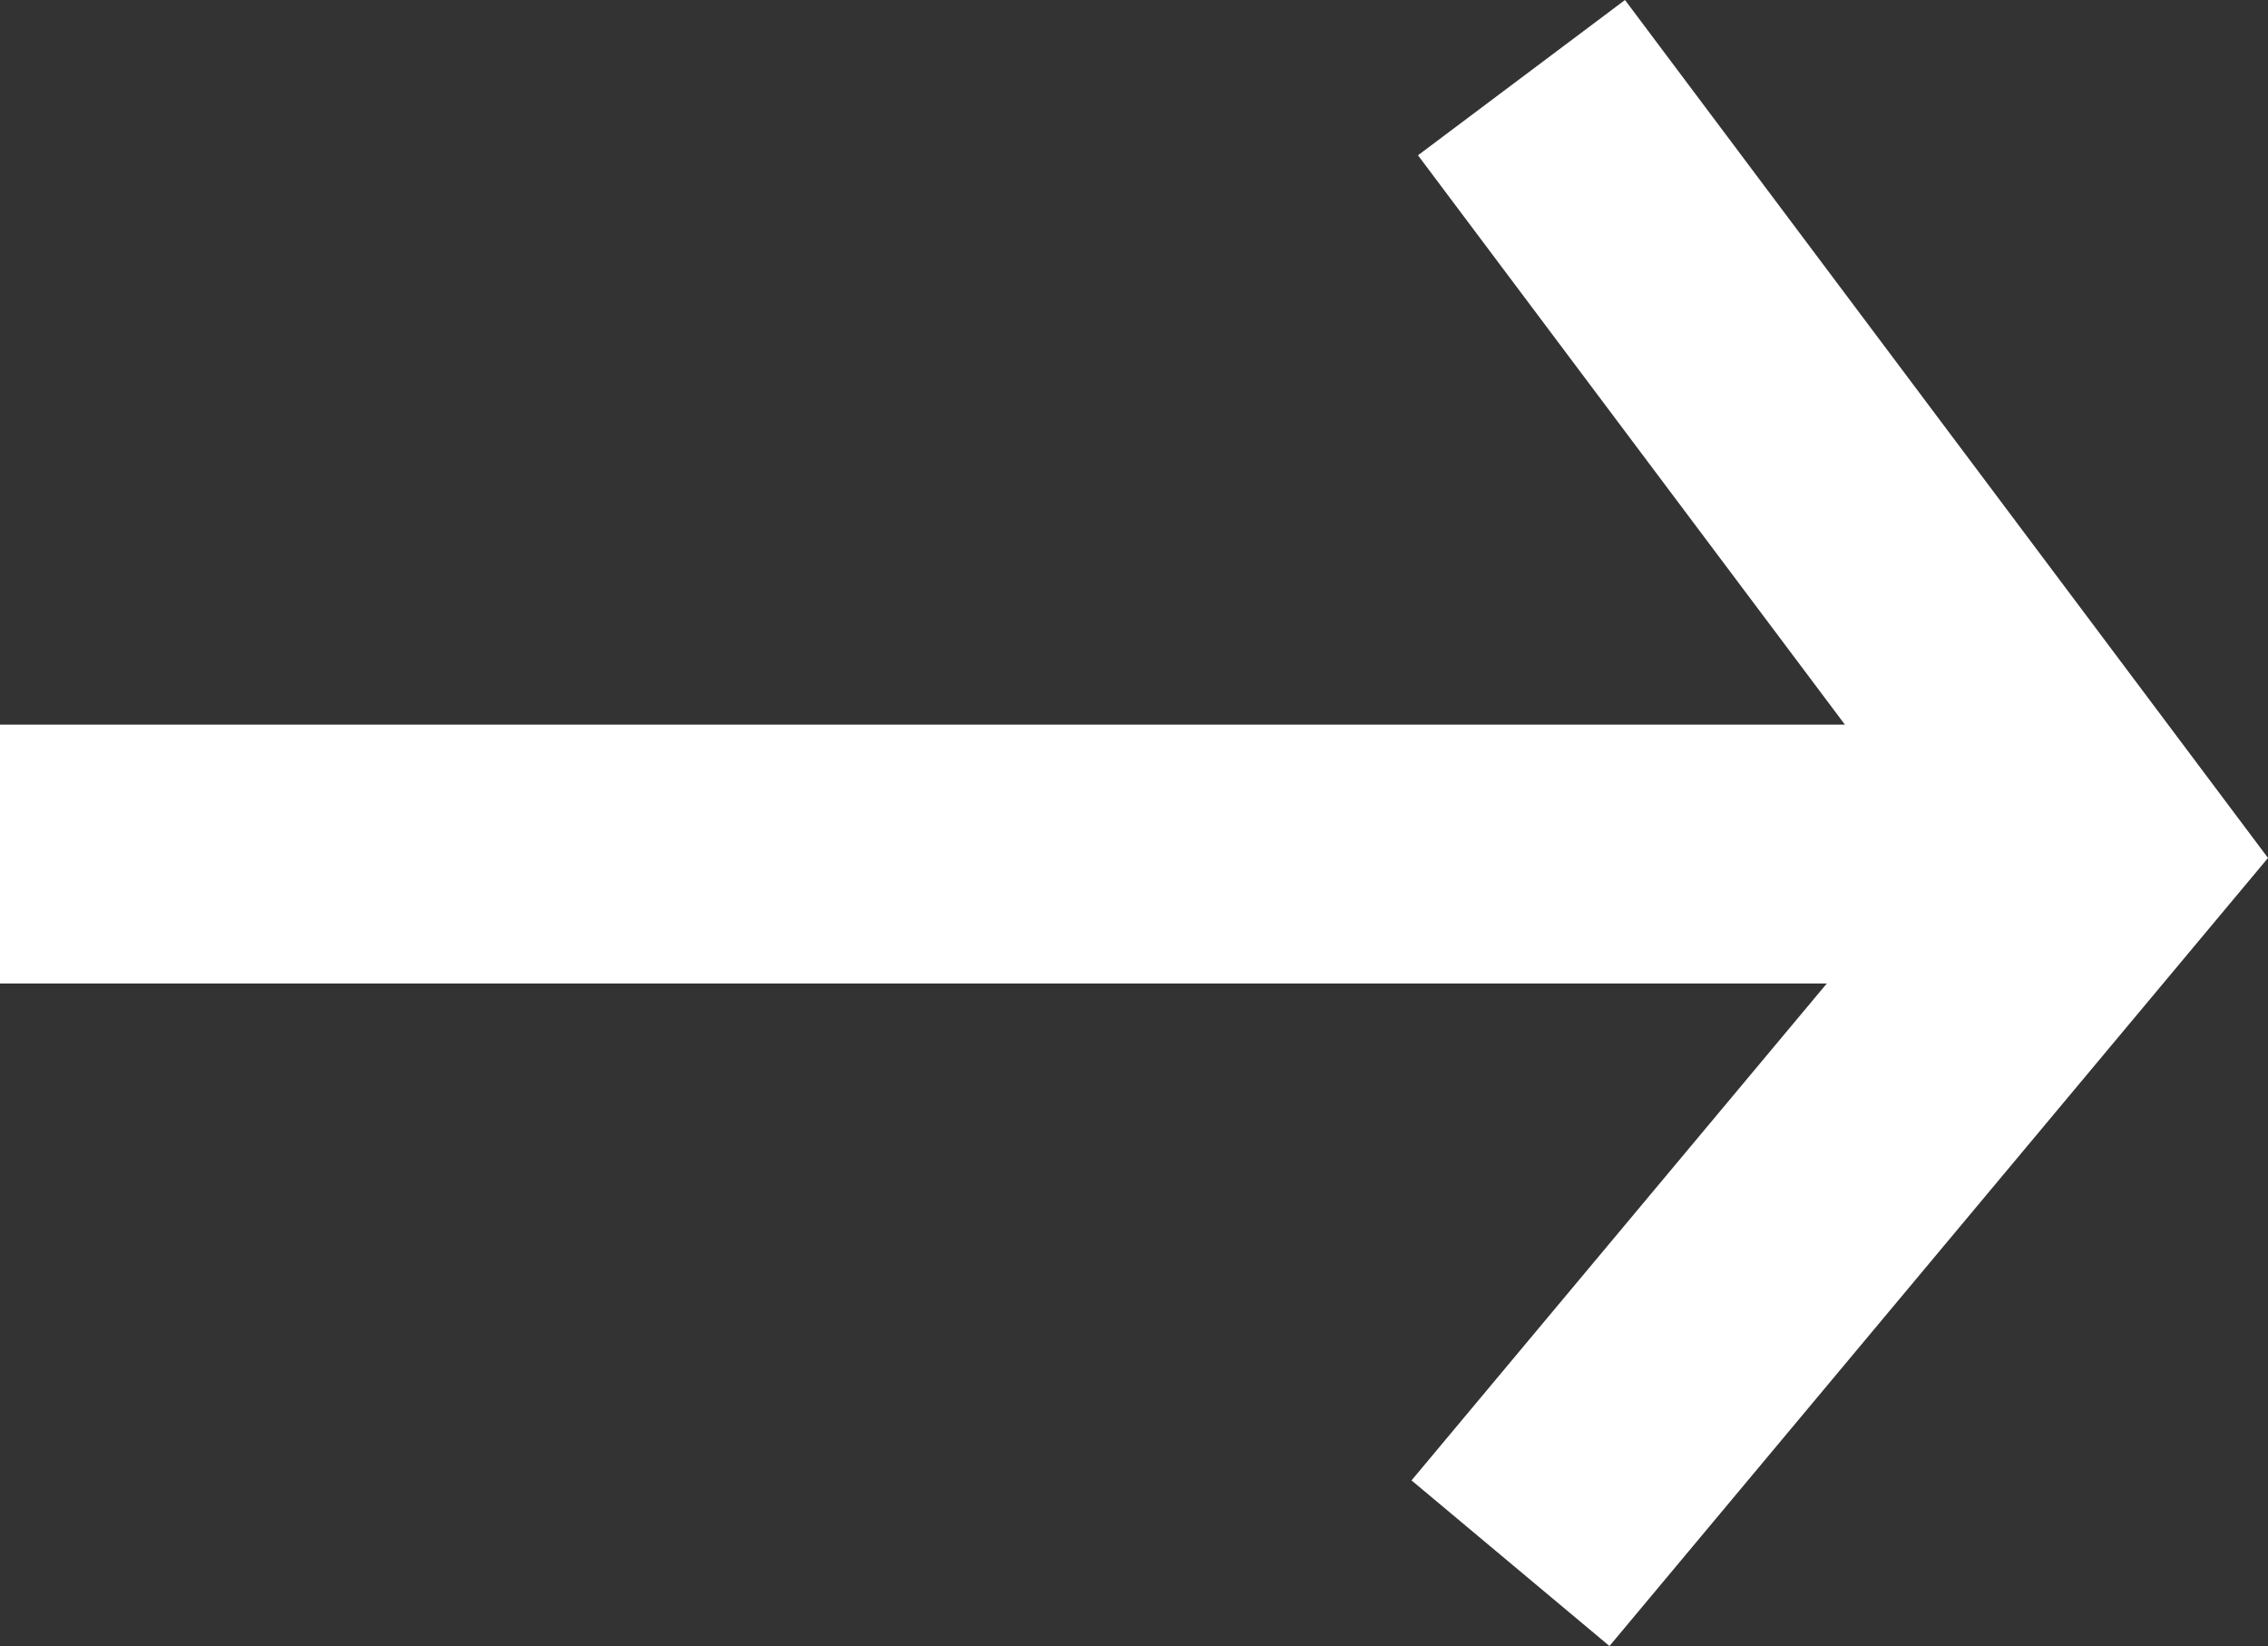 <svg viewBox="0 0 17.53 12.72" xmlns="http://www.w3.org/2000/svg"><rect x="0" y="0" width="17.53" height="12.72" fill="#333333" stroke="none"/><path d="m12.56 0-1.6 1.2 3.3 4.4h-14.26v2h14.12l-3.21 3.84 1.53 1.28 5.09-6.09z" fill="#fff"/></svg>